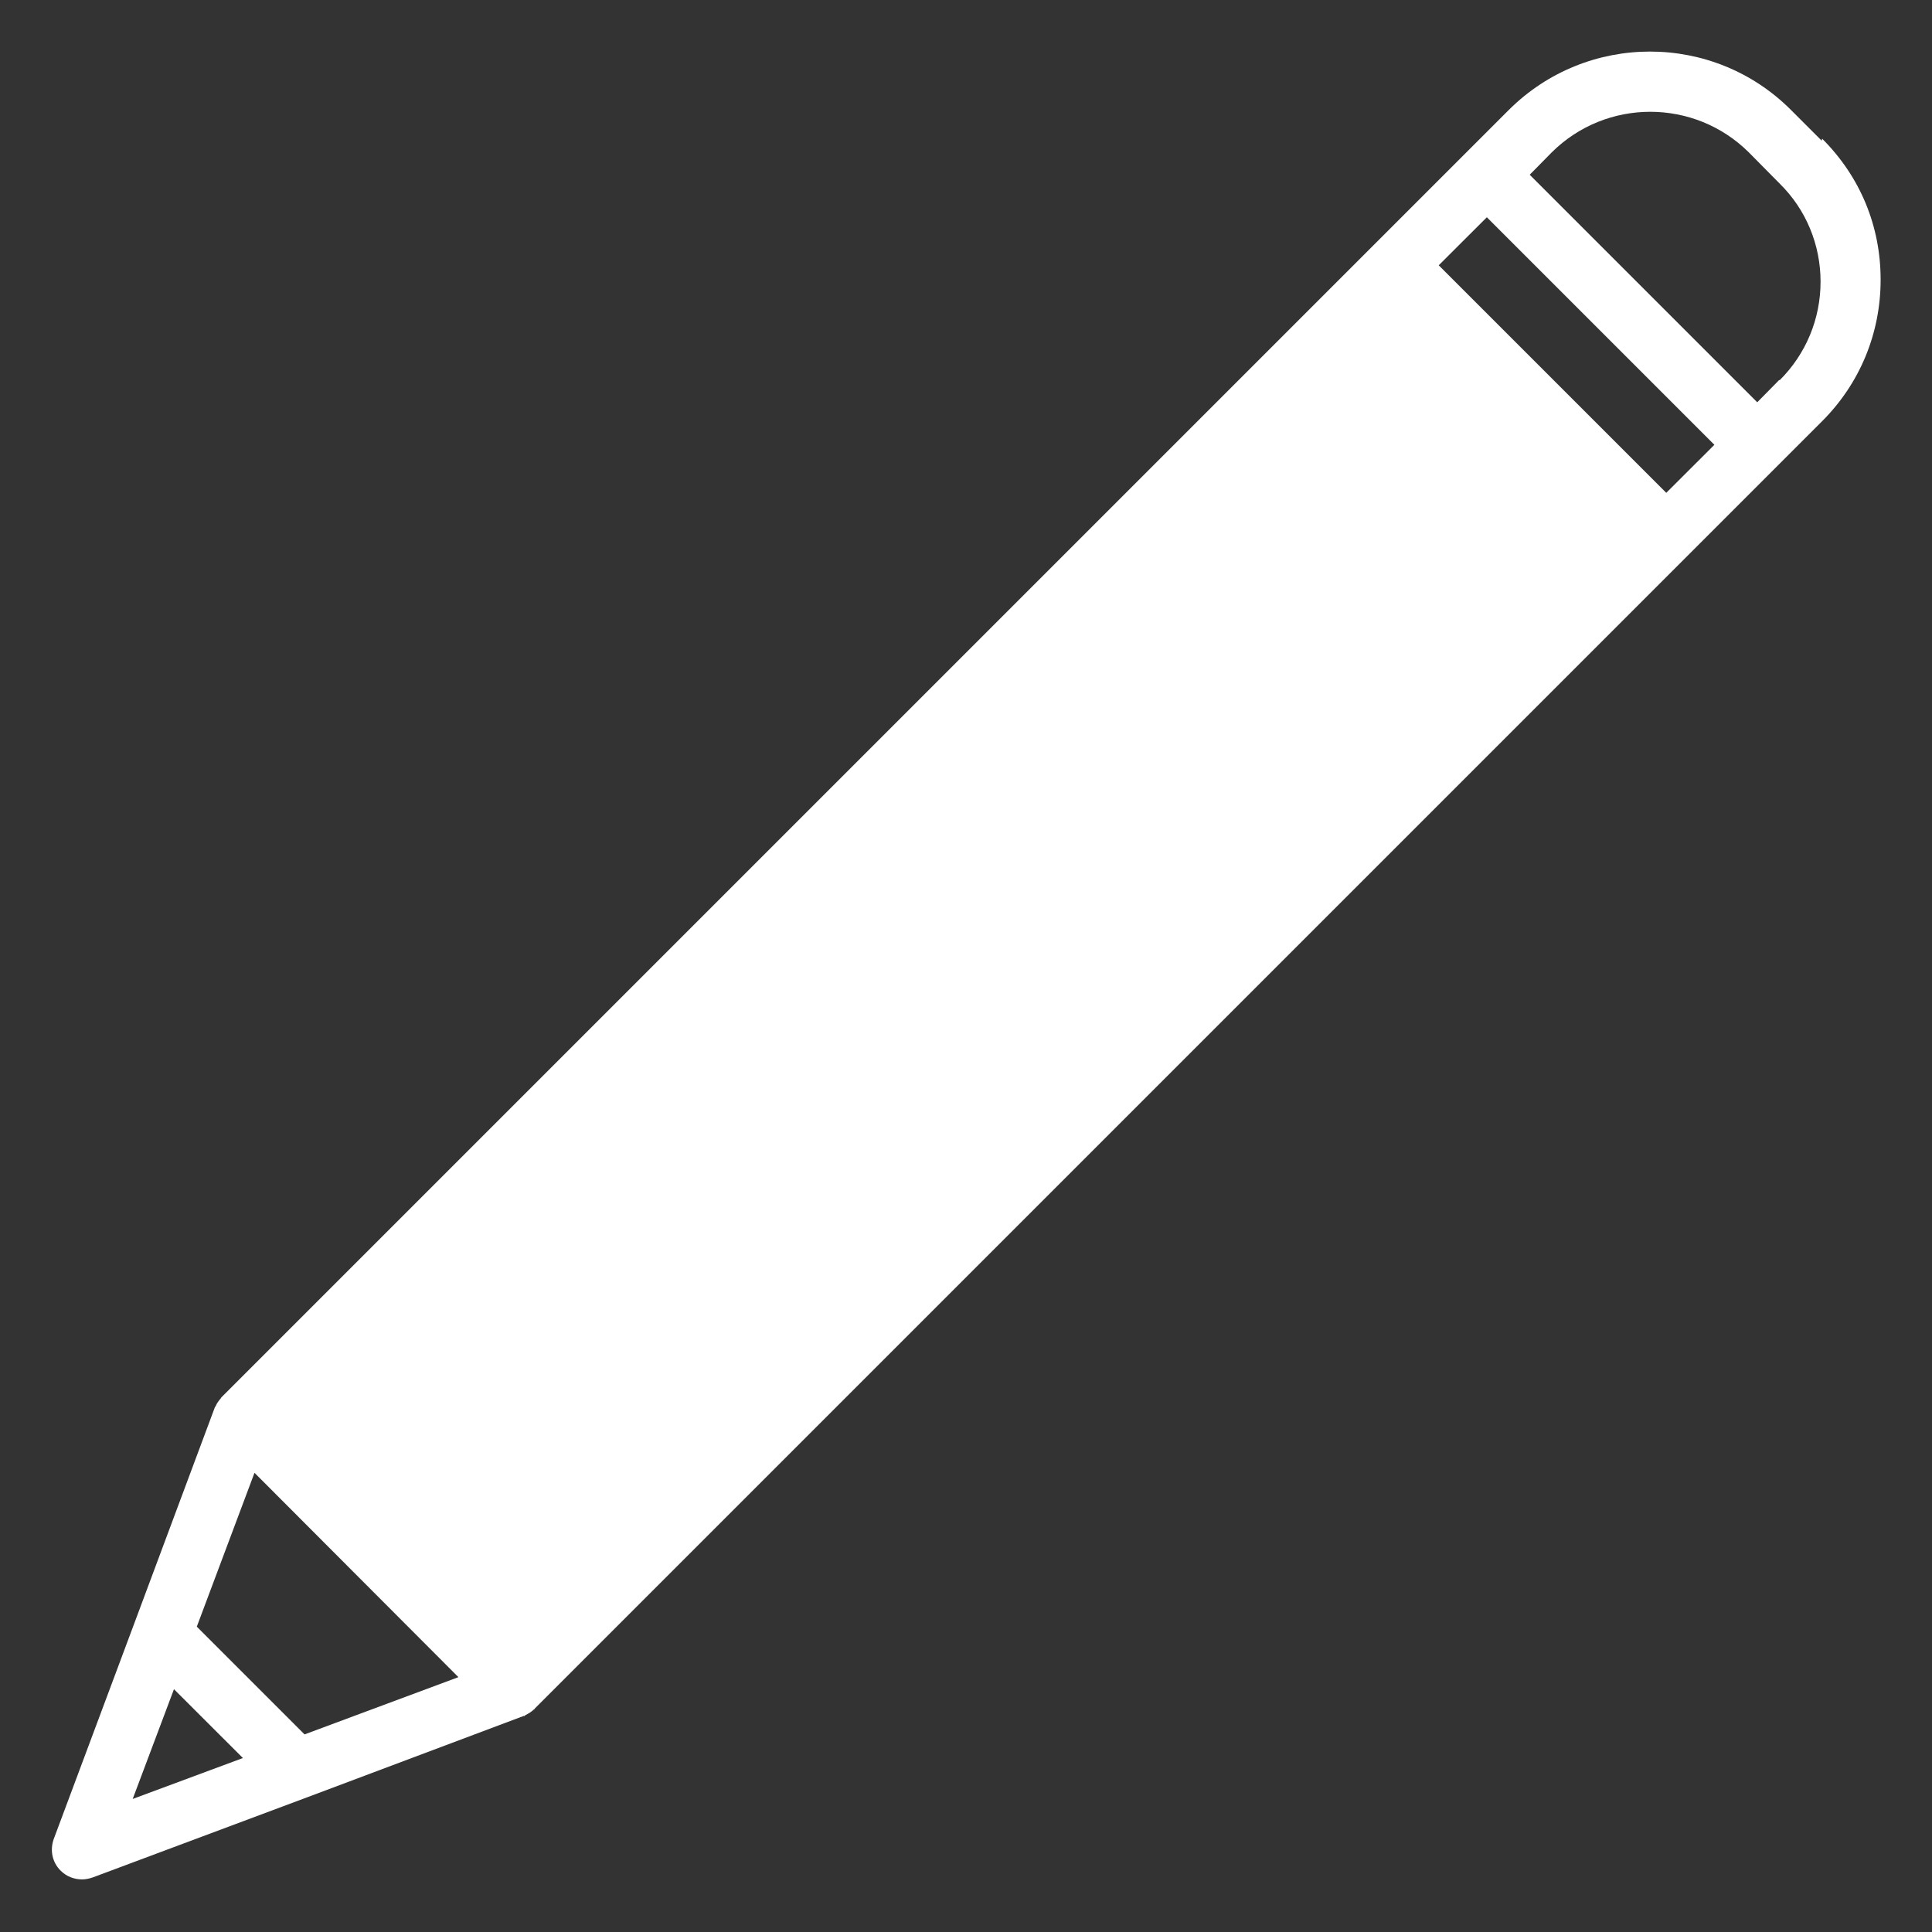 <svg width="22" height="22" viewBox="0 0 22 22" fill="none" xmlns="http://www.w3.org/2000/svg">
<rect x="0" y="0" width="22" height="22" fill="#333333" stroke="none"/>
<path d="M20.744 1.602L20.393 1.251C19.508 0.366 18.071 0.366 17.182 1.251L2.524 15.909C2.524 15.909 2.515 15.918 2.515 15.922C2.492 15.95 2.469 15.977 2.455 16.014C2.455 16.014 2.446 16.023 2.446 16.027L1.529 18.486L0.612 20.941C0.567 21.069 0.594 21.205 0.69 21.301C0.758 21.369 0.845 21.401 0.936 21.401C0.973 21.401 1.018 21.392 1.055 21.379L3.509 20.462L5.963 19.54H5.973L5.982 19.531C6.018 19.513 6.05 19.494 6.078 19.467C6.078 19.467 6.087 19.467 6.087 19.458L20.749 4.796C21.178 4.367 21.415 3.797 21.415 3.185C21.415 2.574 21.183 2.013 20.749 1.579L20.744 1.602ZM1.511 20.485L1.981 19.235L2.766 20.019L1.511 20.485ZM3.468 19.75L2.241 18.523L2.898 16.771L5.22 19.098L3.468 19.75ZM18.974 5.612L16.383 3.021L16.931 2.474L19.522 5.065L18.974 5.612ZM20.261 4.326L20.01 4.581L17.419 1.99L17.67 1.735C18.29 1.119 19.294 1.119 19.914 1.735L20.265 2.09C20.567 2.387 20.731 2.788 20.731 3.208C20.731 3.628 20.567 4.029 20.265 4.33L20.261 4.326Z" fill="white"/>
</svg>
